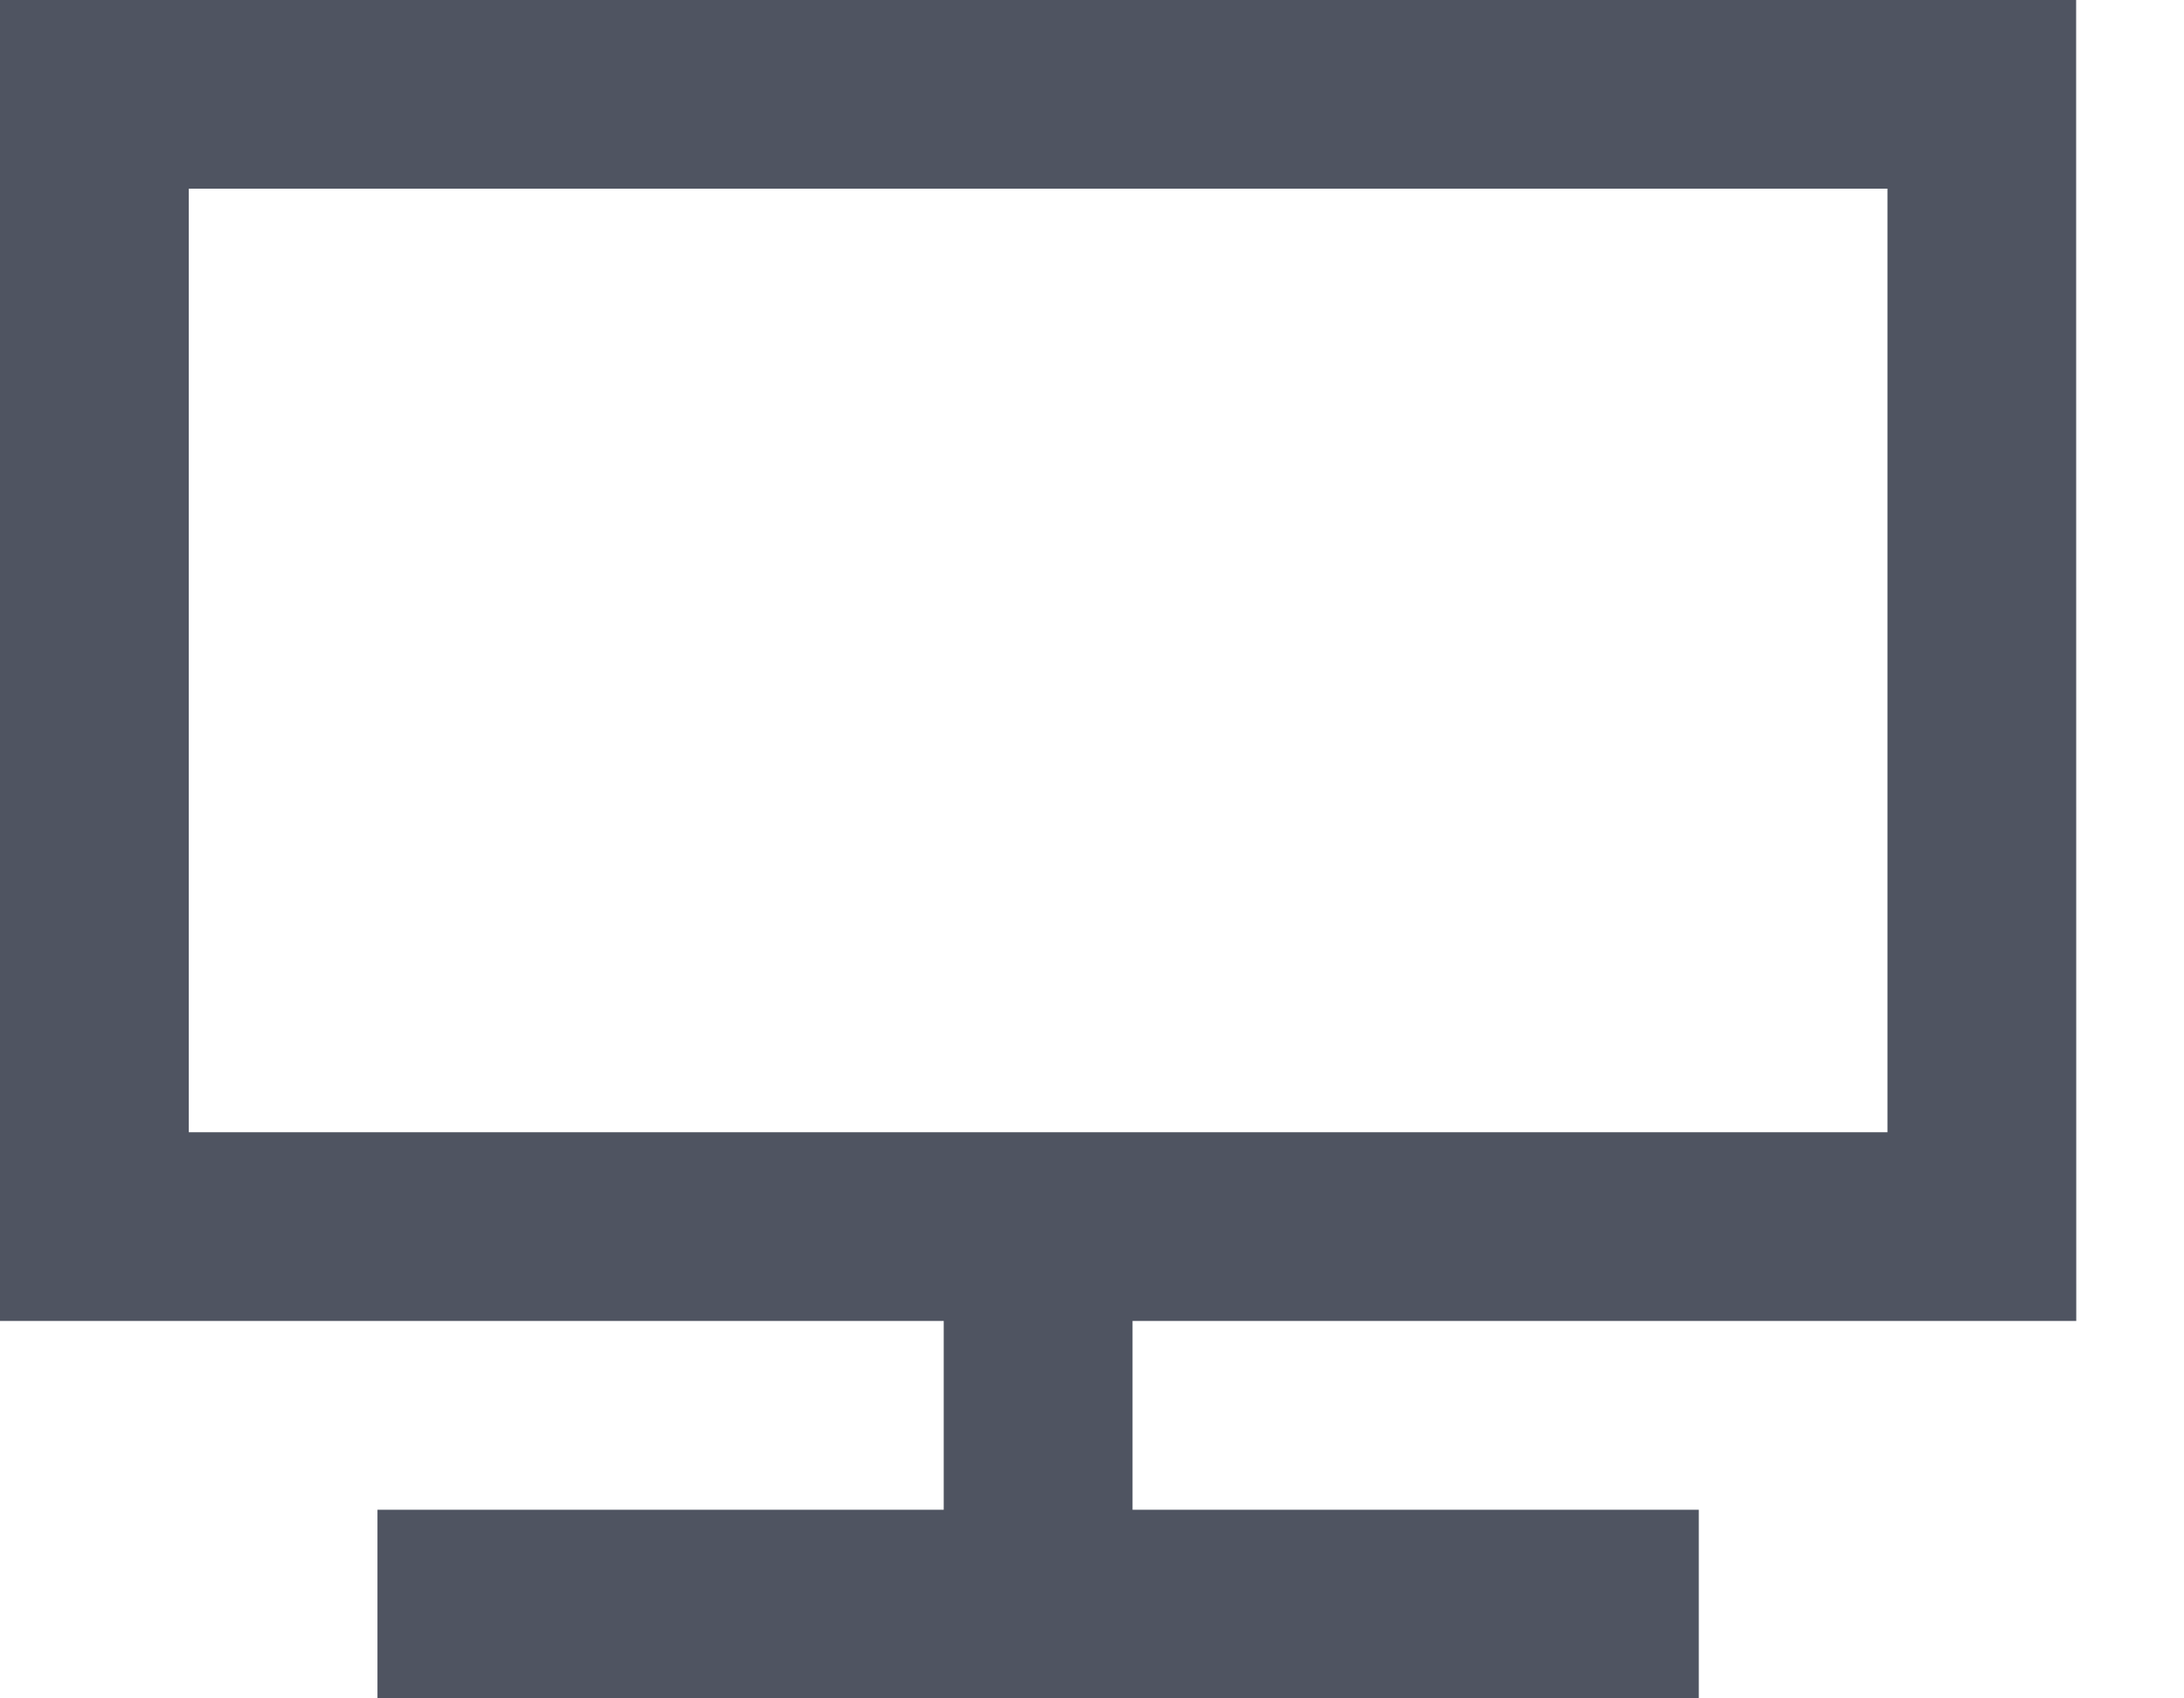 <svg width="18" height="14" viewBox="0 0 18 14" fill="none" xmlns="http://www.w3.org/2000/svg">
<path d="M7.778 12.445H3.111V14H14.001V12.445H9.334V10.889H17.112L17.111 0H0V10.889H7.778L7.778 12.445ZM1.556 9.333V1.555H15.556V9.333H1.556Z" fill="#4F5461"/>
</svg>
